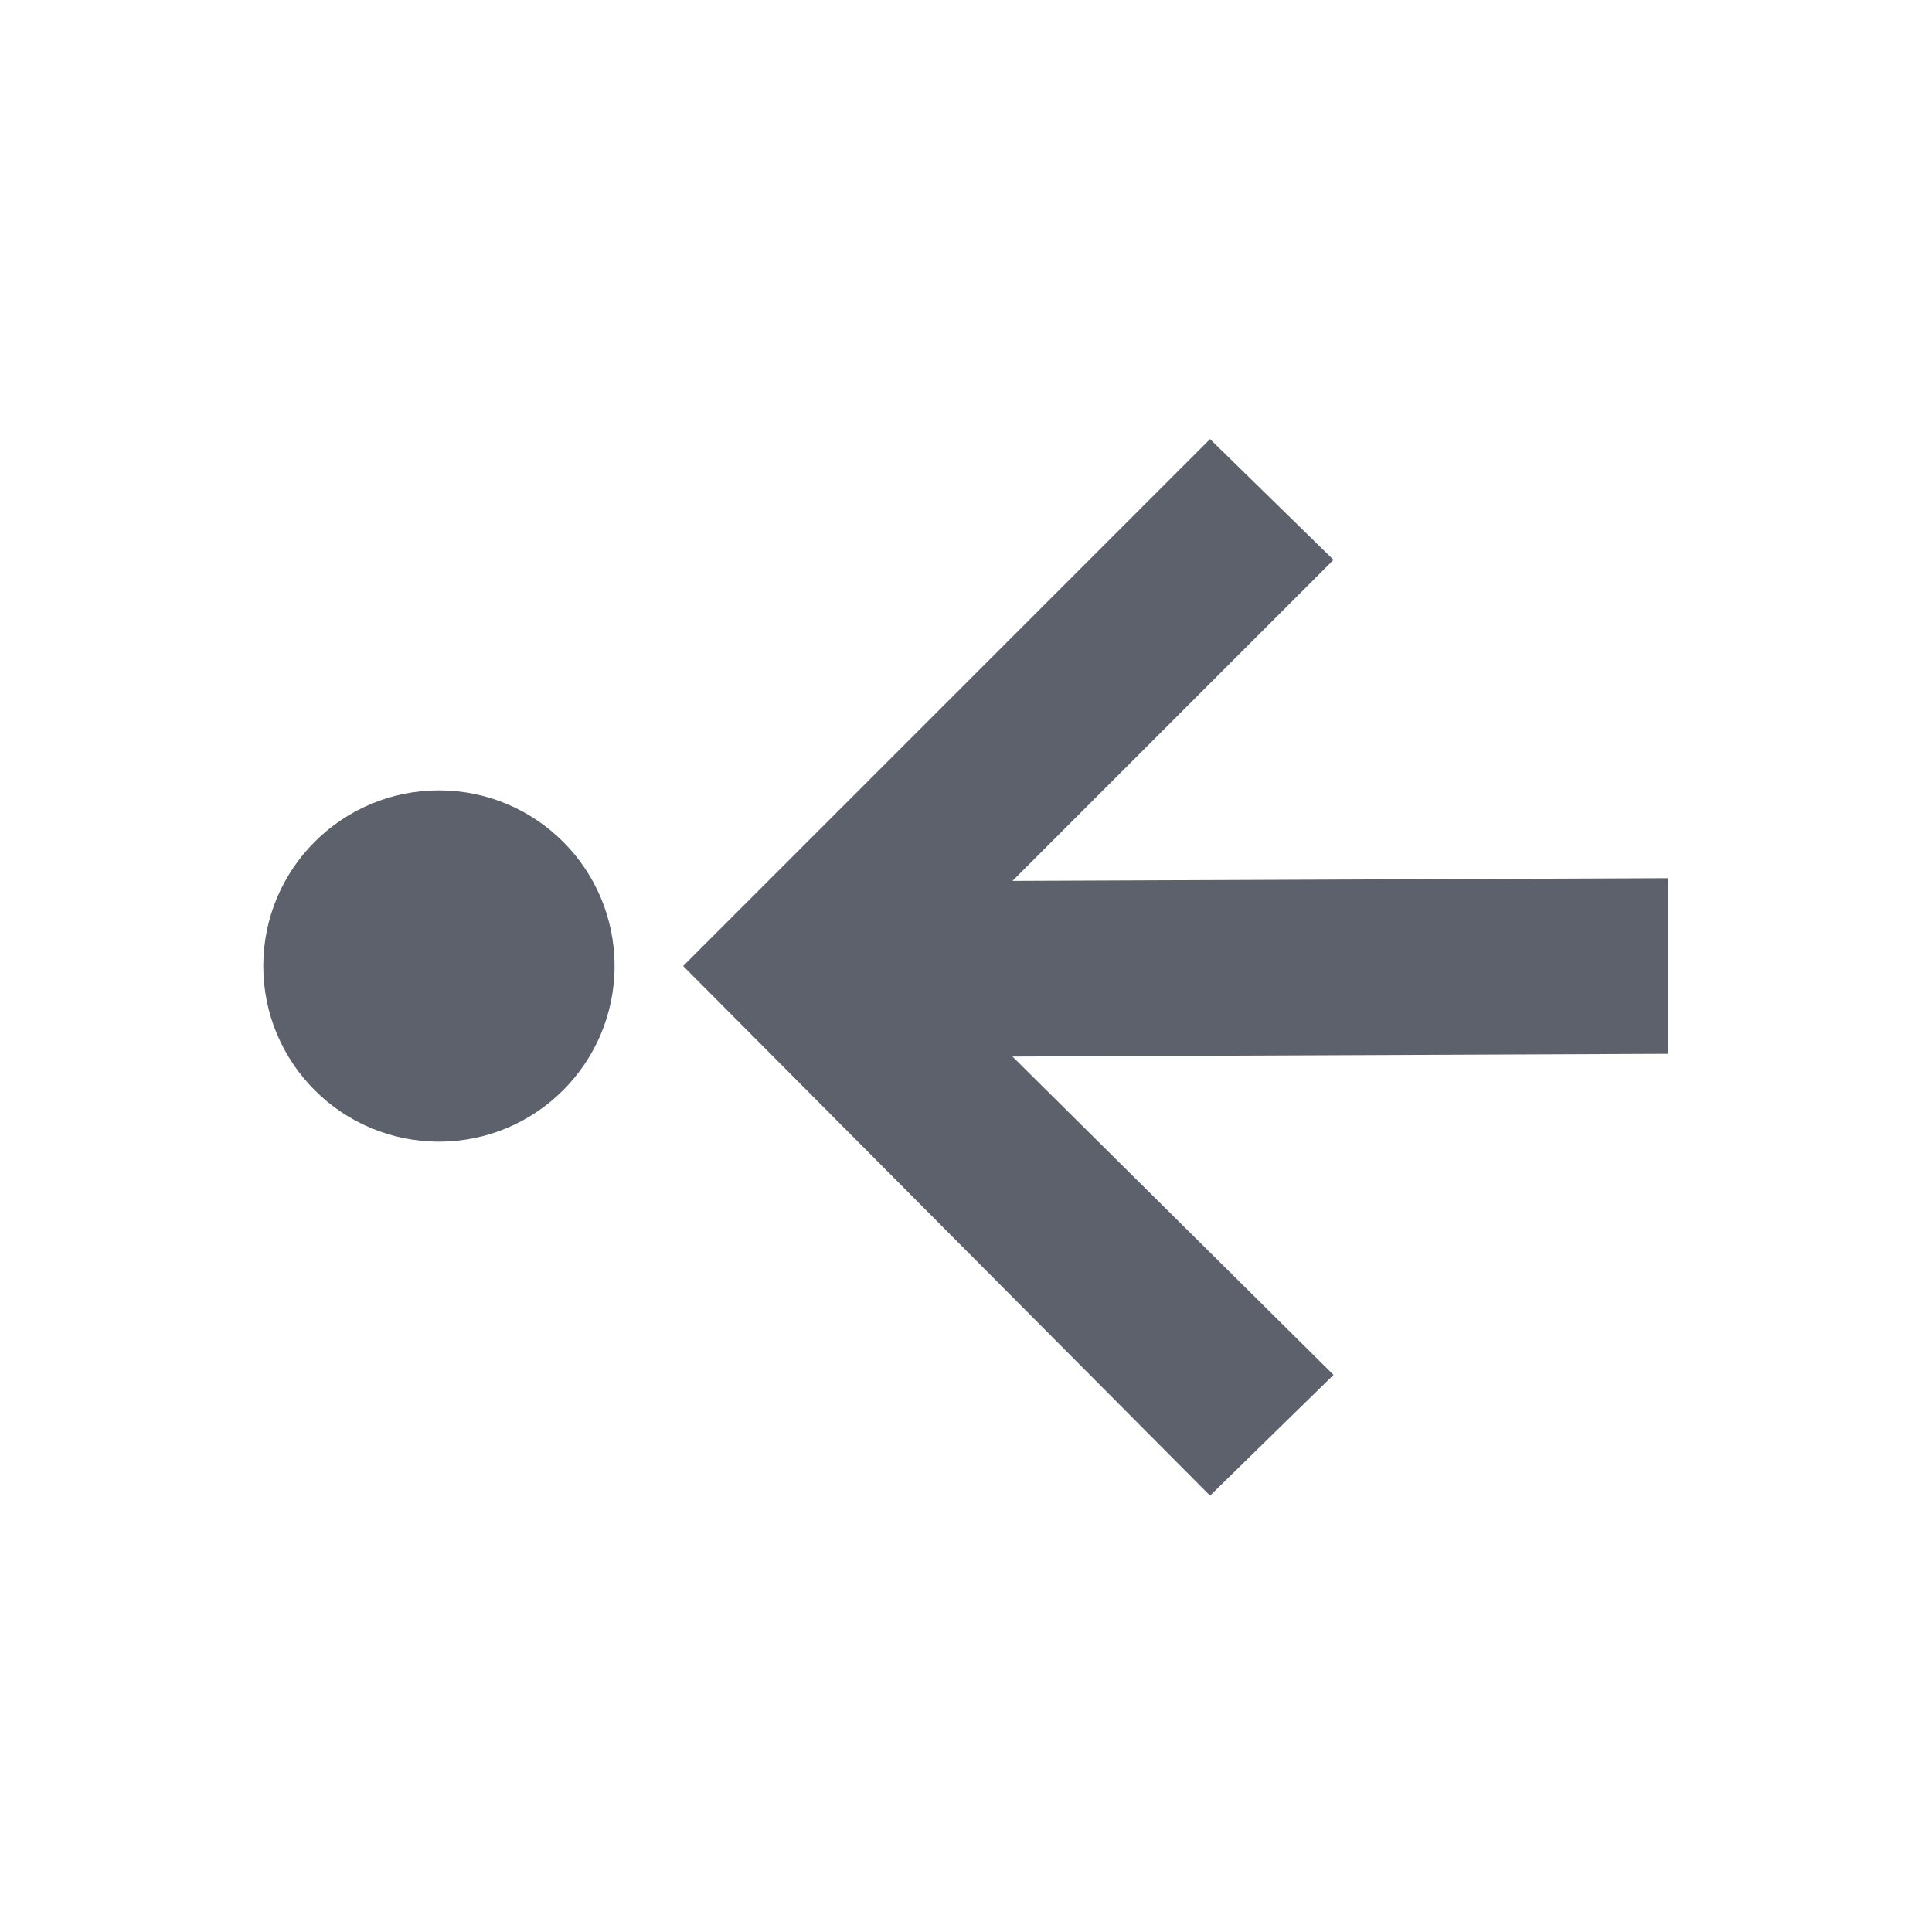 <svg height="22" viewBox="0 0 22 22" width="22" xmlns="http://www.w3.org/2000/svg"><path d="m10.779 2-6 6 6 6.031 1.406-1.375-3.656-3.625 7.469-.031v-2l-7.469.031 3.656-3.656zm-8.781 4c-1.105 0-2.0.895-2 2s .895 2 2 2c1.105 0 2-.895 2-2s-.895-2-2-2z" fill="#5c616c" transform="translate(3 3)"/></svg>